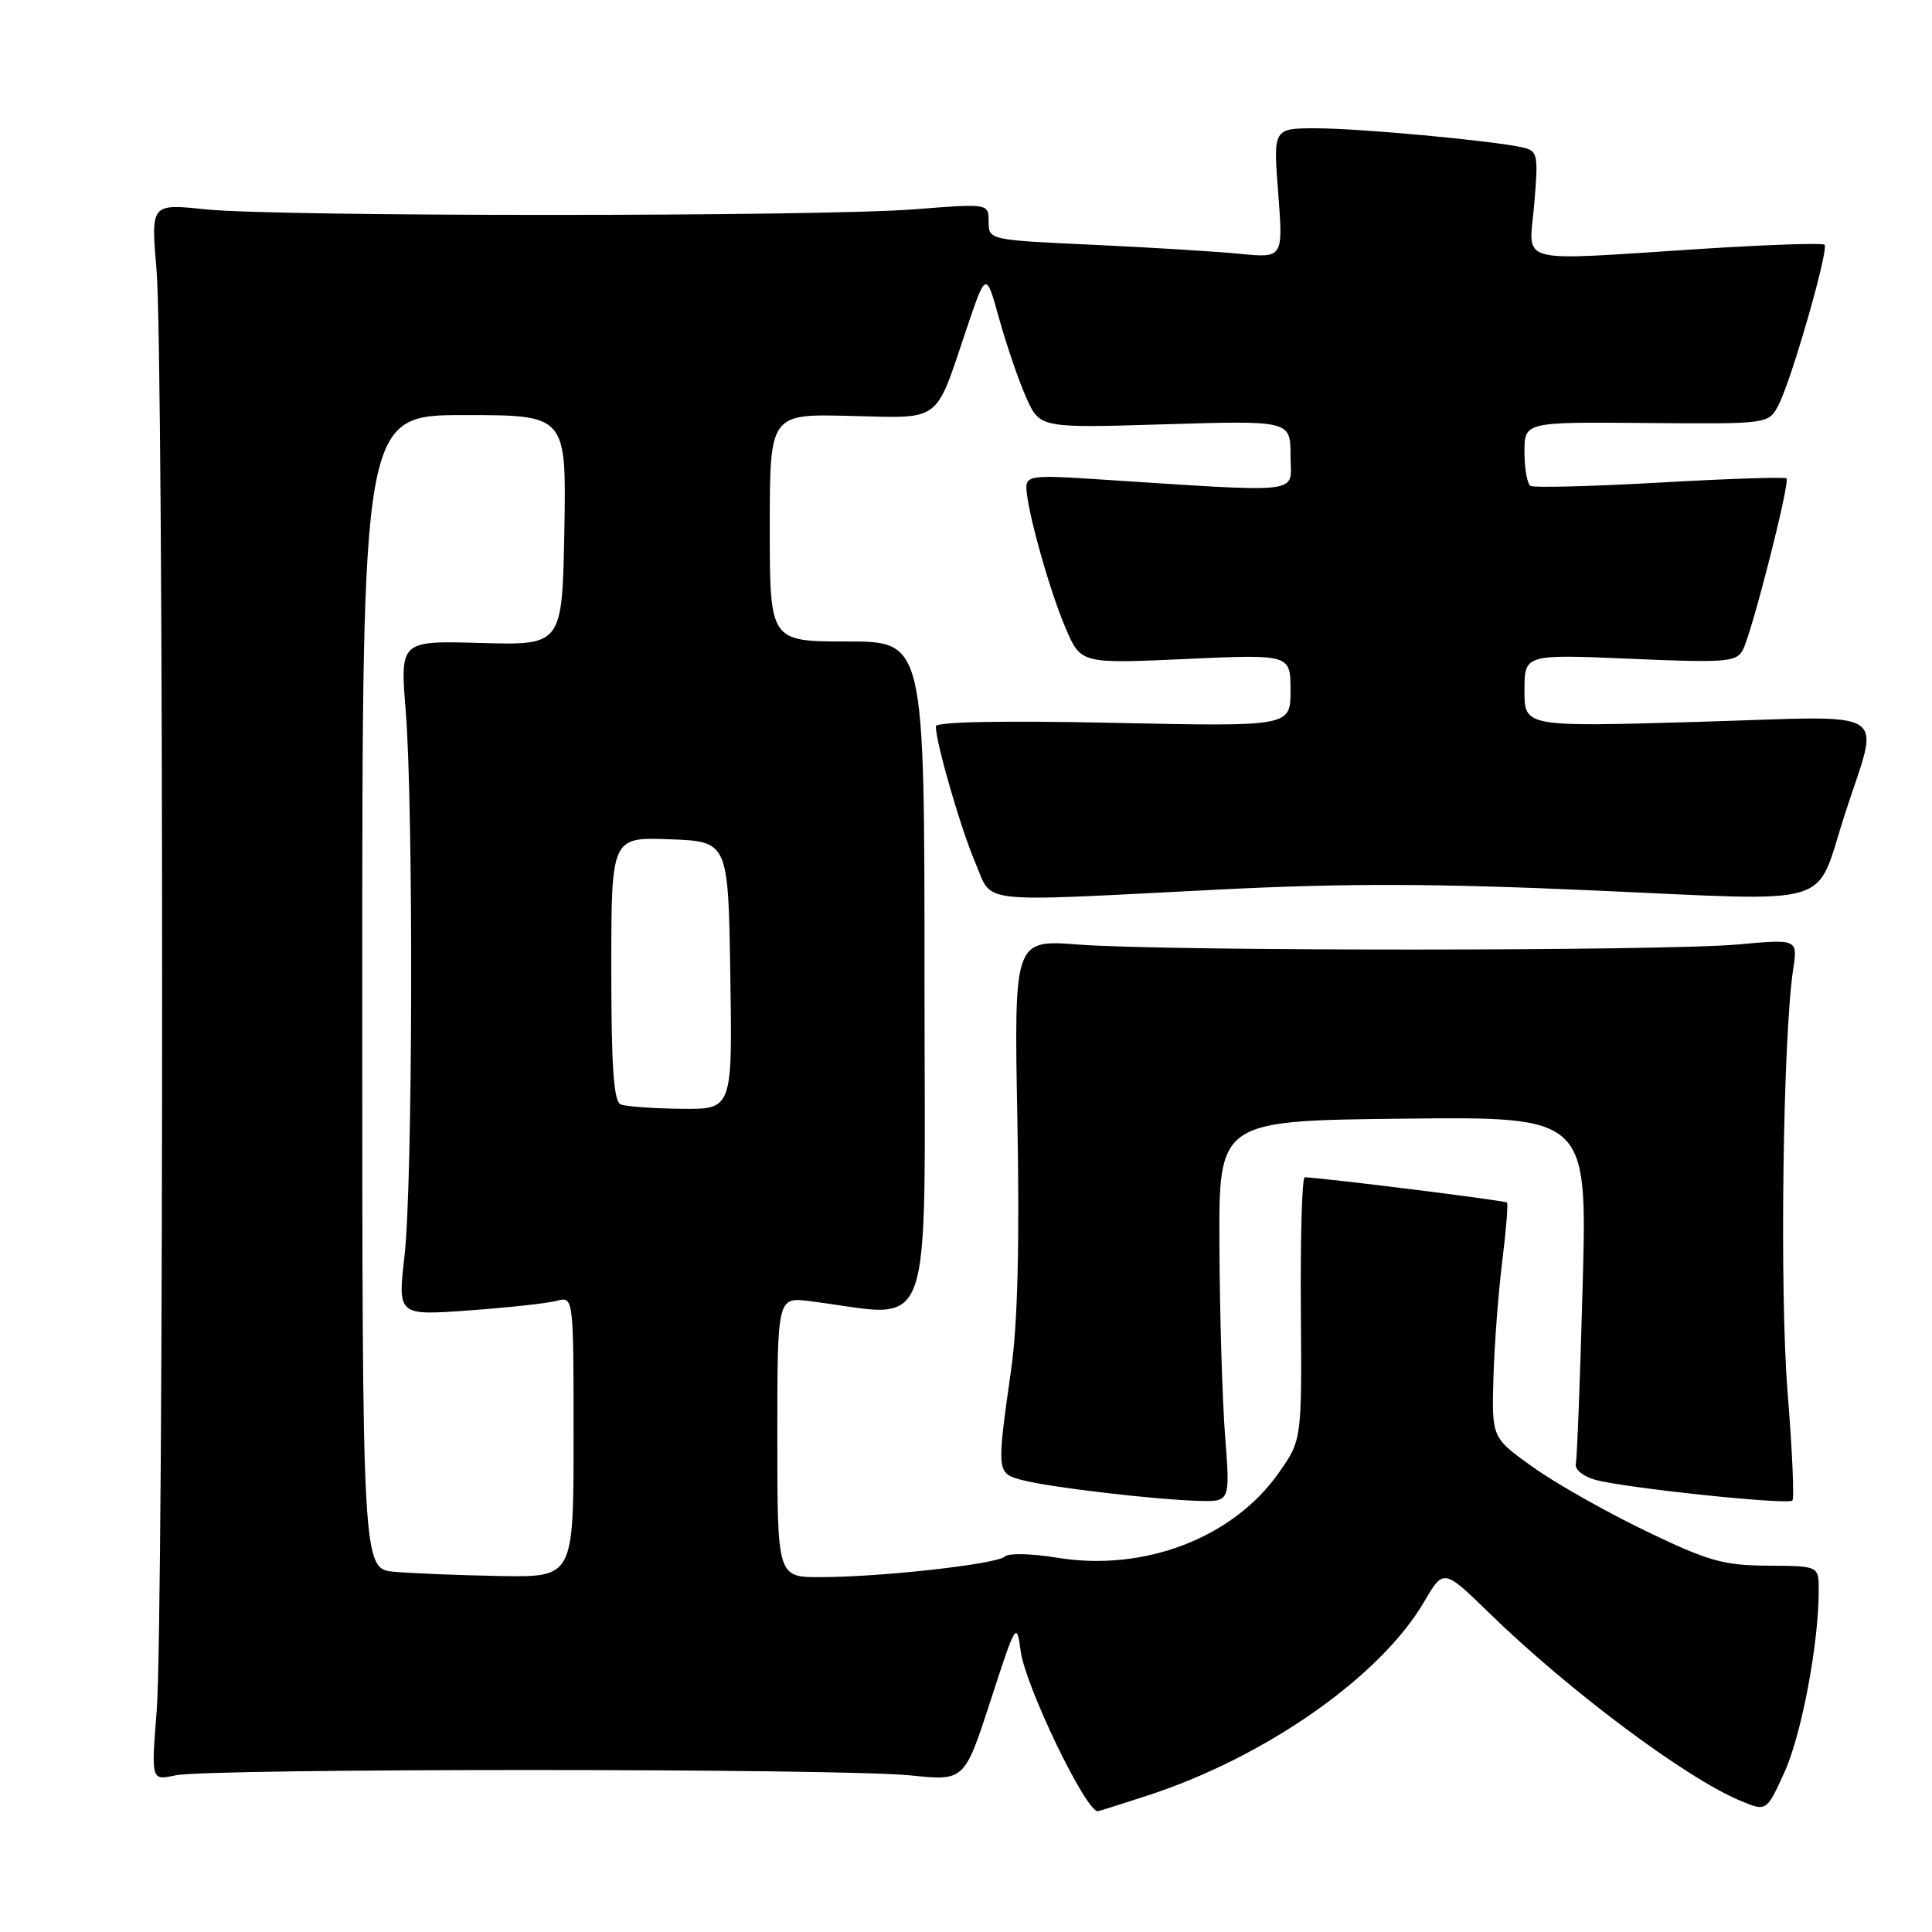<?xml version="1.0" encoding="UTF-8" standalone="no"?>
<!DOCTYPE svg PUBLIC "-//W3C//DTD SVG 1.1//EN" "http://www.w3.org/Graphics/SVG/1.1/DTD/svg11.dtd" >
<svg xmlns="http://www.w3.org/2000/svg" xmlns:xlink="http://www.w3.org/1999/xlink" version="1.1" viewBox="0 0 256 256">
 <g >
 <path fill="currentColor"
d=" M 152.08 237.91 C 167.69 232.82 182.89 222.17 188.69 212.27 C 191.28 207.84 191.28 207.84 197.39 213.79 C 207.89 224.02 223.36 235.58 230.59 238.60 C 234.08 240.06 234.08 240.06 236.47 234.78 C 238.73 229.79 241.01 217.68 240.99 210.68 C 240.99 207.50 240.99 207.50 234.24 207.46 C 228.33 207.42 226.33 206.85 218.00 202.83 C 212.78 200.31 206.06 196.51 203.08 194.37 C 197.66 190.50 197.66 190.50 197.89 182.50 C 198.02 178.10 198.55 171.16 199.06 167.08 C 199.57 163.00 199.85 159.52 199.68 159.34 C 199.41 159.07 174.76 156.00 172.88 156.00 C 172.53 156.00 172.30 163.83 172.37 173.40 C 172.50 190.79 172.50 190.79 169.47 195.12 C 163.41 203.78 151.60 208.31 140.04 206.40 C 136.72 205.85 133.62 205.78 133.16 206.24 C 132.15 207.25 116.92 208.96 108.75 208.98 C 103.00 209.00 103.00 209.00 103.00 190.44 C 103.00 171.88 103.00 171.88 107.25 172.40 C 124.12 174.49 122.50 179.05 122.50 129.54 C 122.50 85.00 122.50 85.00 112.25 85.00 C 102.00 85.00 102.00 85.00 102.00 69.92 C 102.00 54.84 102.00 54.84 112.61 55.11 C 124.86 55.41 123.83 56.18 128.03 43.71 C 130.65 35.93 130.65 35.93 132.39 42.21 C 133.35 45.67 134.95 50.35 135.95 52.61 C 137.77 56.73 137.77 56.73 154.38 56.22 C 171.00 55.72 171.00 55.72 171.00 60.40 C 171.00 65.60 173.56 65.31 144.25 63.43 C 137.02 62.96 136.00 63.10 136.00 64.55 C 136.00 67.28 139.03 78.17 141.20 83.23 C 143.23 87.95 143.23 87.95 157.11 87.32 C 171.00 86.69 171.00 86.69 171.00 91.49 C 171.00 96.28 171.00 96.28 147.50 95.78 C 132.71 95.47 124.00 95.64 124.00 96.25 C 124.00 98.39 127.30 109.80 129.21 114.25 C 131.62 119.87 128.68 119.53 161.37 117.88 C 178.26 117.02 190.11 117.05 211.43 118.00 C 243.70 119.43 240.42 120.41 244.38 108.11 C 249.10 93.42 251.38 94.88 225.02 95.65 C 202.00 96.32 202.00 96.32 202.00 91.51 C 202.00 86.69 202.00 86.69 215.99 87.29 C 228.69 87.83 230.08 87.73 230.93 86.13 C 232.13 83.89 237.22 63.89 236.72 63.39 C 236.51 63.18 228.98 63.43 219.97 63.94 C 210.97 64.45 203.24 64.65 202.80 64.38 C 202.36 64.10 202.00 62.09 202.00 59.90 C 202.00 55.91 202.00 55.91 218.17 56.05 C 234.35 56.19 234.35 56.19 235.66 53.67 C 237.37 50.41 242.36 33.03 241.76 32.43 C 241.51 32.17 234.14 32.42 225.40 32.98 C 200.28 34.58 202.61 35.21 203.30 27.00 C 203.85 20.39 203.76 19.98 201.69 19.52 C 197.59 18.62 180.10 17.00 174.39 17.00 C 168.70 17.00 168.70 17.00 169.37 25.60 C 170.03 34.20 170.03 34.20 164.26 33.63 C 161.09 33.32 152.31 32.78 144.75 32.43 C 131.05 31.80 131.00 31.79 131.00 29.38 C 131.00 26.96 131.00 26.96 121.25 27.73 C 108.68 28.72 36.73 28.73 27.24 27.74 C 19.99 26.98 19.99 26.98 20.74 35.74 C 21.72 47.02 21.73 214.56 20.76 226.72 C 20.03 235.94 20.03 235.94 23.26 235.24 C 27.61 234.30 111.62 234.30 120.65 235.25 C 127.79 235.99 127.79 235.99 131.25 225.36 C 134.62 214.97 134.71 214.83 135.25 218.80 C 135.86 223.41 143.85 240.00 145.46 240.00 C 145.57 240.00 148.56 239.06 152.08 237.91 Z  M 162.33 190.25 C 161.96 185.44 161.62 174.07 161.58 165.00 C 161.50 148.50 161.50 148.50 185.91 148.23 C 210.32 147.96 210.32 147.96 209.71 170.32 C 209.38 182.61 208.97 193.26 208.80 193.97 C 208.64 194.69 209.78 195.63 211.34 196.07 C 215.16 197.15 236.89 199.44 237.50 198.83 C 237.77 198.57 237.48 192.08 236.86 184.42 C 235.80 171.14 236.24 137.54 237.60 128.46 C 238.21 124.43 238.21 124.43 230.35 125.14 C 220.50 126.04 154.45 126.05 142.93 125.16 C 134.36 124.50 134.36 124.50 134.81 148.50 C 135.11 164.89 134.85 175.36 133.98 181.50 C 132.04 195.16 132.04 195.23 135.50 196.13 C 139.08 197.07 152.78 198.69 158.76 198.87 C 163.01 199.00 163.01 199.00 162.33 190.25 Z  M 52.25 208.27 C 48.00 207.89 48.00 207.89 48.00 131.44 C 48.00 55.00 48.00 55.00 61.53 55.00 C 75.05 55.00 75.05 55.00 74.78 70.25 C 74.50 85.50 74.50 85.50 63.76 85.20 C 53.01 84.89 53.01 84.89 53.76 94.20 C 54.80 107.20 54.69 156.87 53.60 166.41 C 52.70 174.32 52.70 174.32 62.10 173.64 C 67.27 173.27 72.51 172.70 73.75 172.37 C 76.00 171.77 76.00 171.77 76.00 190.38 C 76.00 209.00 76.00 209.00 66.25 208.83 C 60.89 208.73 54.59 208.48 52.25 208.27 Z  M 82.25 146.34 C 81.32 145.96 81.00 141.41 81.00 128.37 C 81.00 110.92 81.00 110.92 88.75 111.21 C 96.50 111.50 96.50 111.50 96.77 129.25 C 97.05 147.00 97.05 147.00 90.27 146.92 C 86.55 146.88 82.94 146.62 82.25 146.34 Z "/>
</g>
</svg>